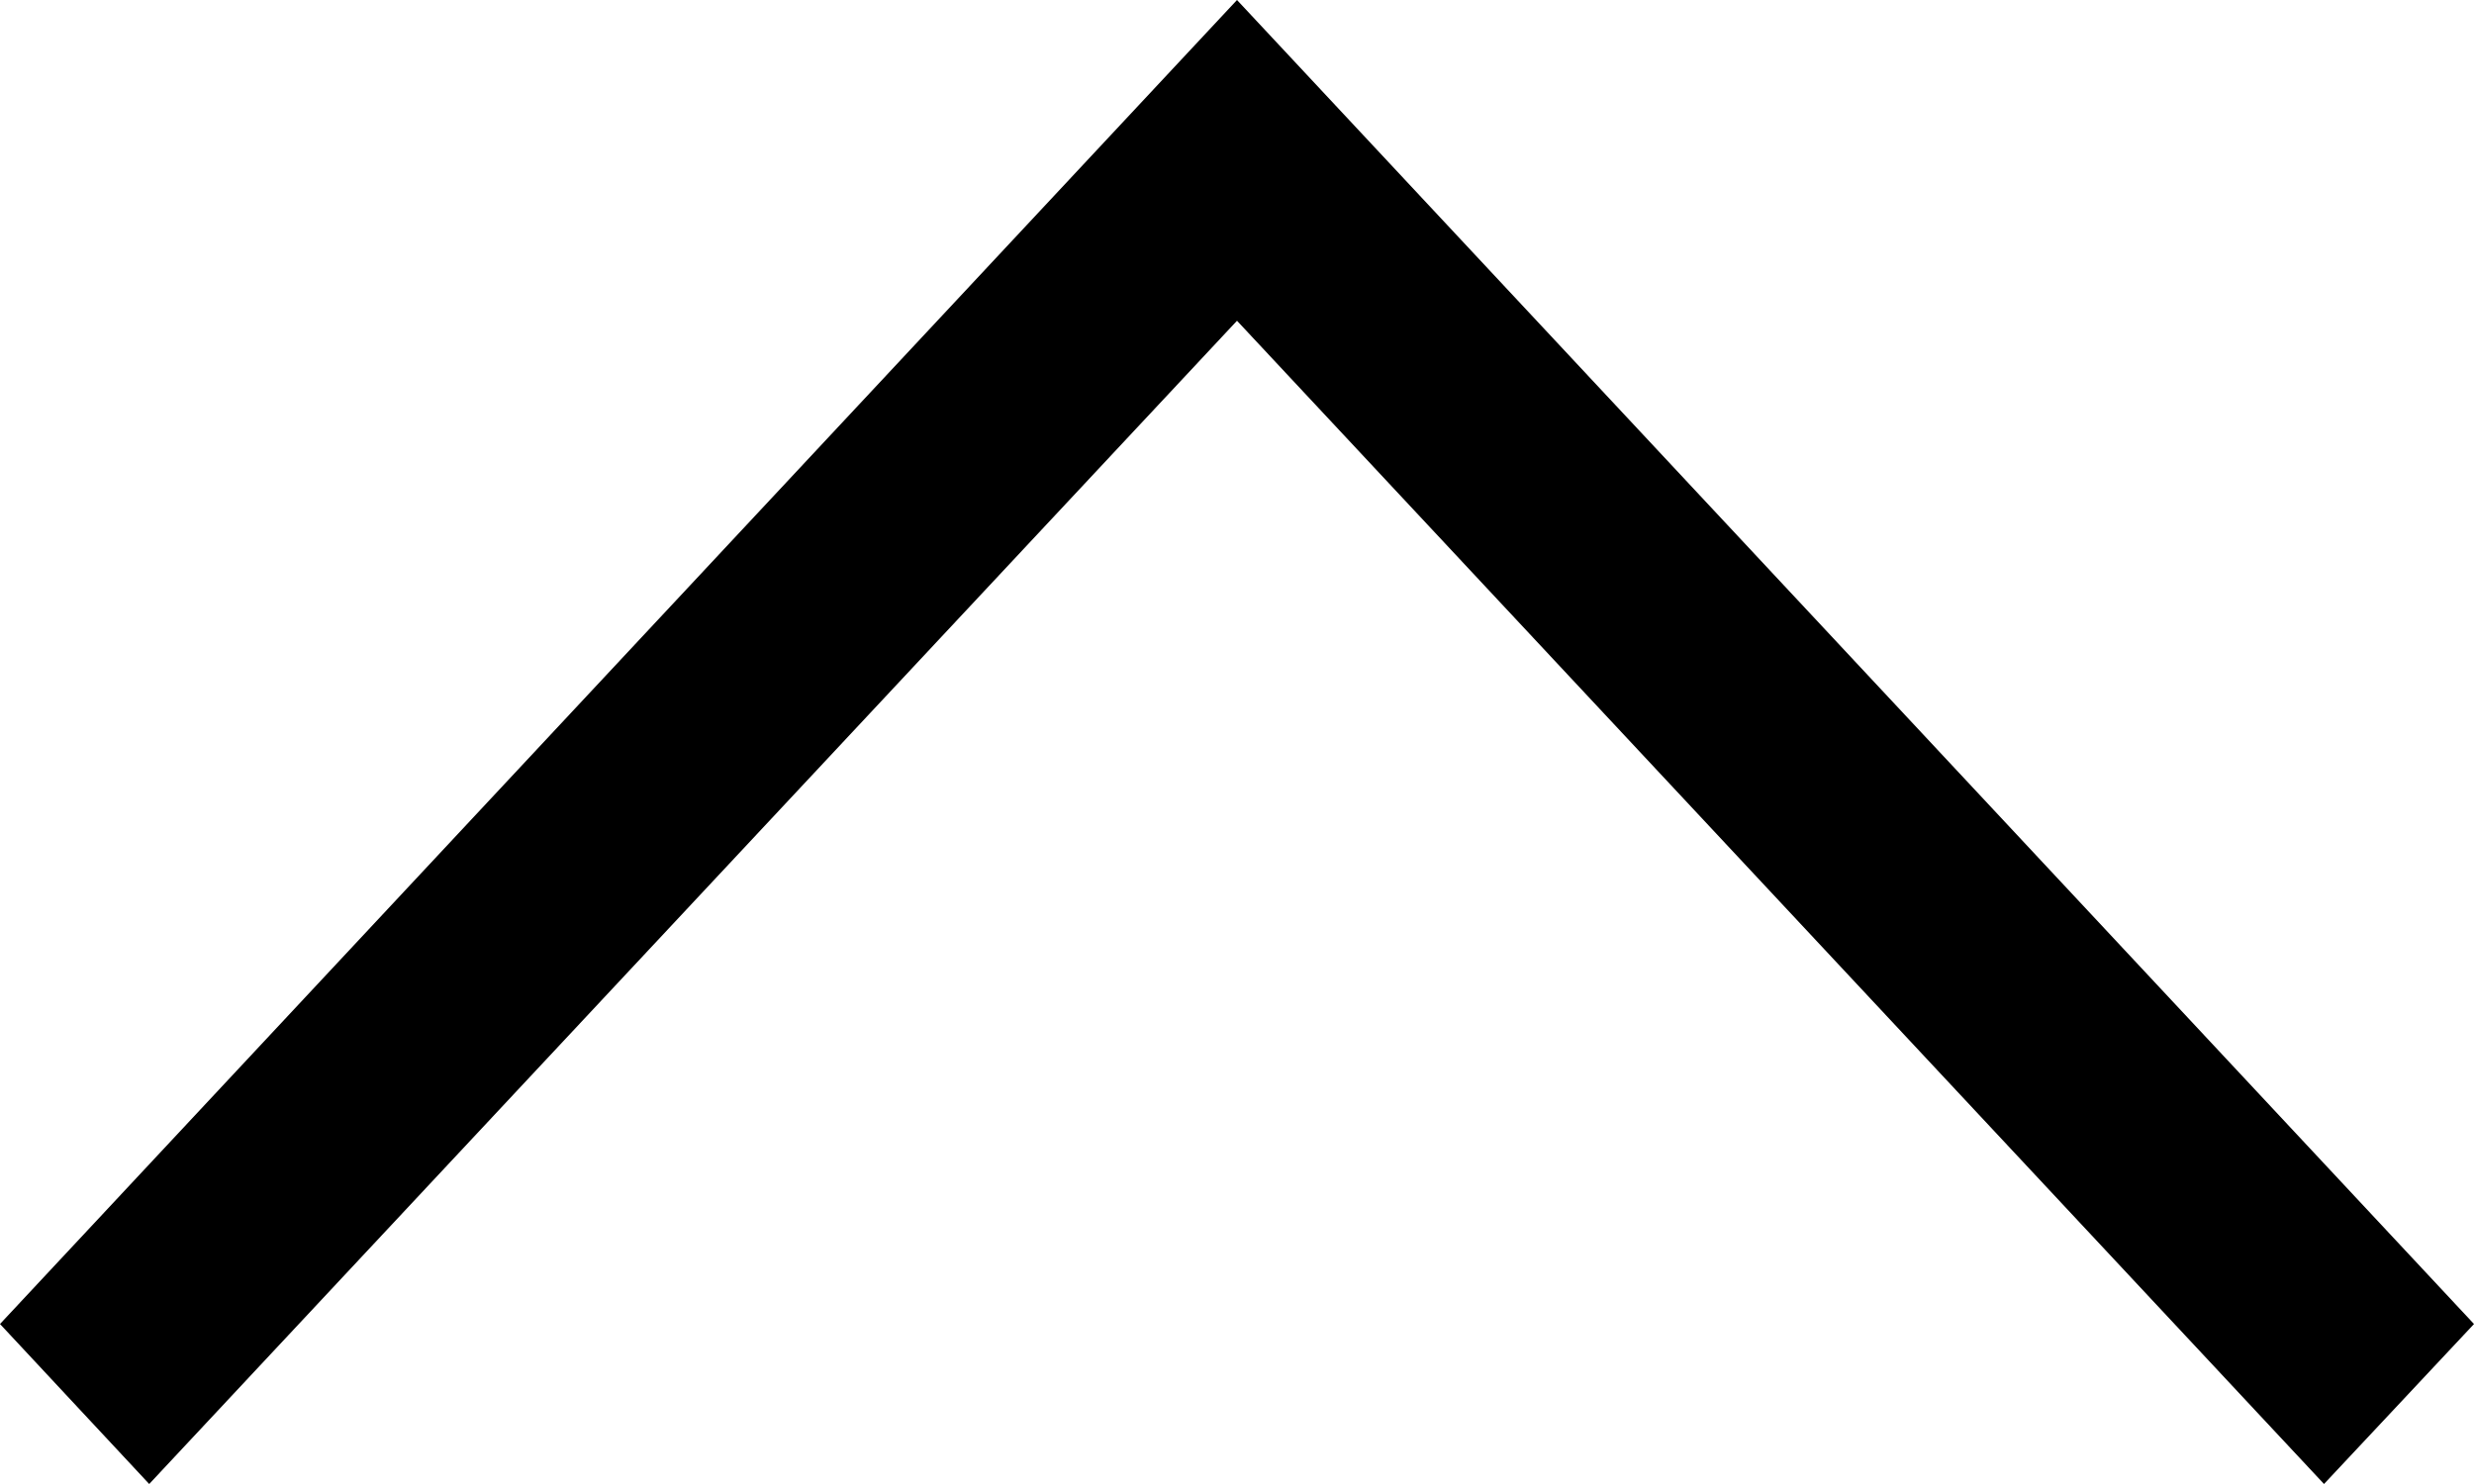 <?xml version="1.0" encoding="UTF-8" standalone="no"?>
<svg
   height="192"
   id="Layer_1"
   version="1.1"
   viewBox="0 0 320 192"
   width="320"
   xml:space="preserve"
   sodipodi:docname="up_arrow_icon.svg"
   xmlns:inkscape="http://www.inkscape.org/namespaces/inkscape"
   xmlns:sodipodi="http://sodipodi.sourceforge.net/DTD/sodipodi-0.dtd"
   xmlns="http://www.w3.org/2000/svg"
   xmlns:svg="http://www.w3.org/2000/svg"><defs
     id="defs145" /><sodipodi:namedview
     id="namedview143"
     pagecolor="#505050"
     bordercolor="#eeeeee"
     borderopacity="1"
     inkscape:showpageshadow="0"
     inkscape:pageopacity="0"
     inkscape:pagecheckerboard="0"
     inkscape:deskcolor="#505050"
     showgrid="false" /><polygon
     points="115.3,352 256,201.5 396.6,352 416,331.3 256,160 96,331.3 "
     id="polygon140"
     inkscape:export-filename="polygon140.png"
     inkscape:export-xdpi="96"
     inkscape:export-ydpi="96"
     transform="translate(-96,-160)" /></svg>
